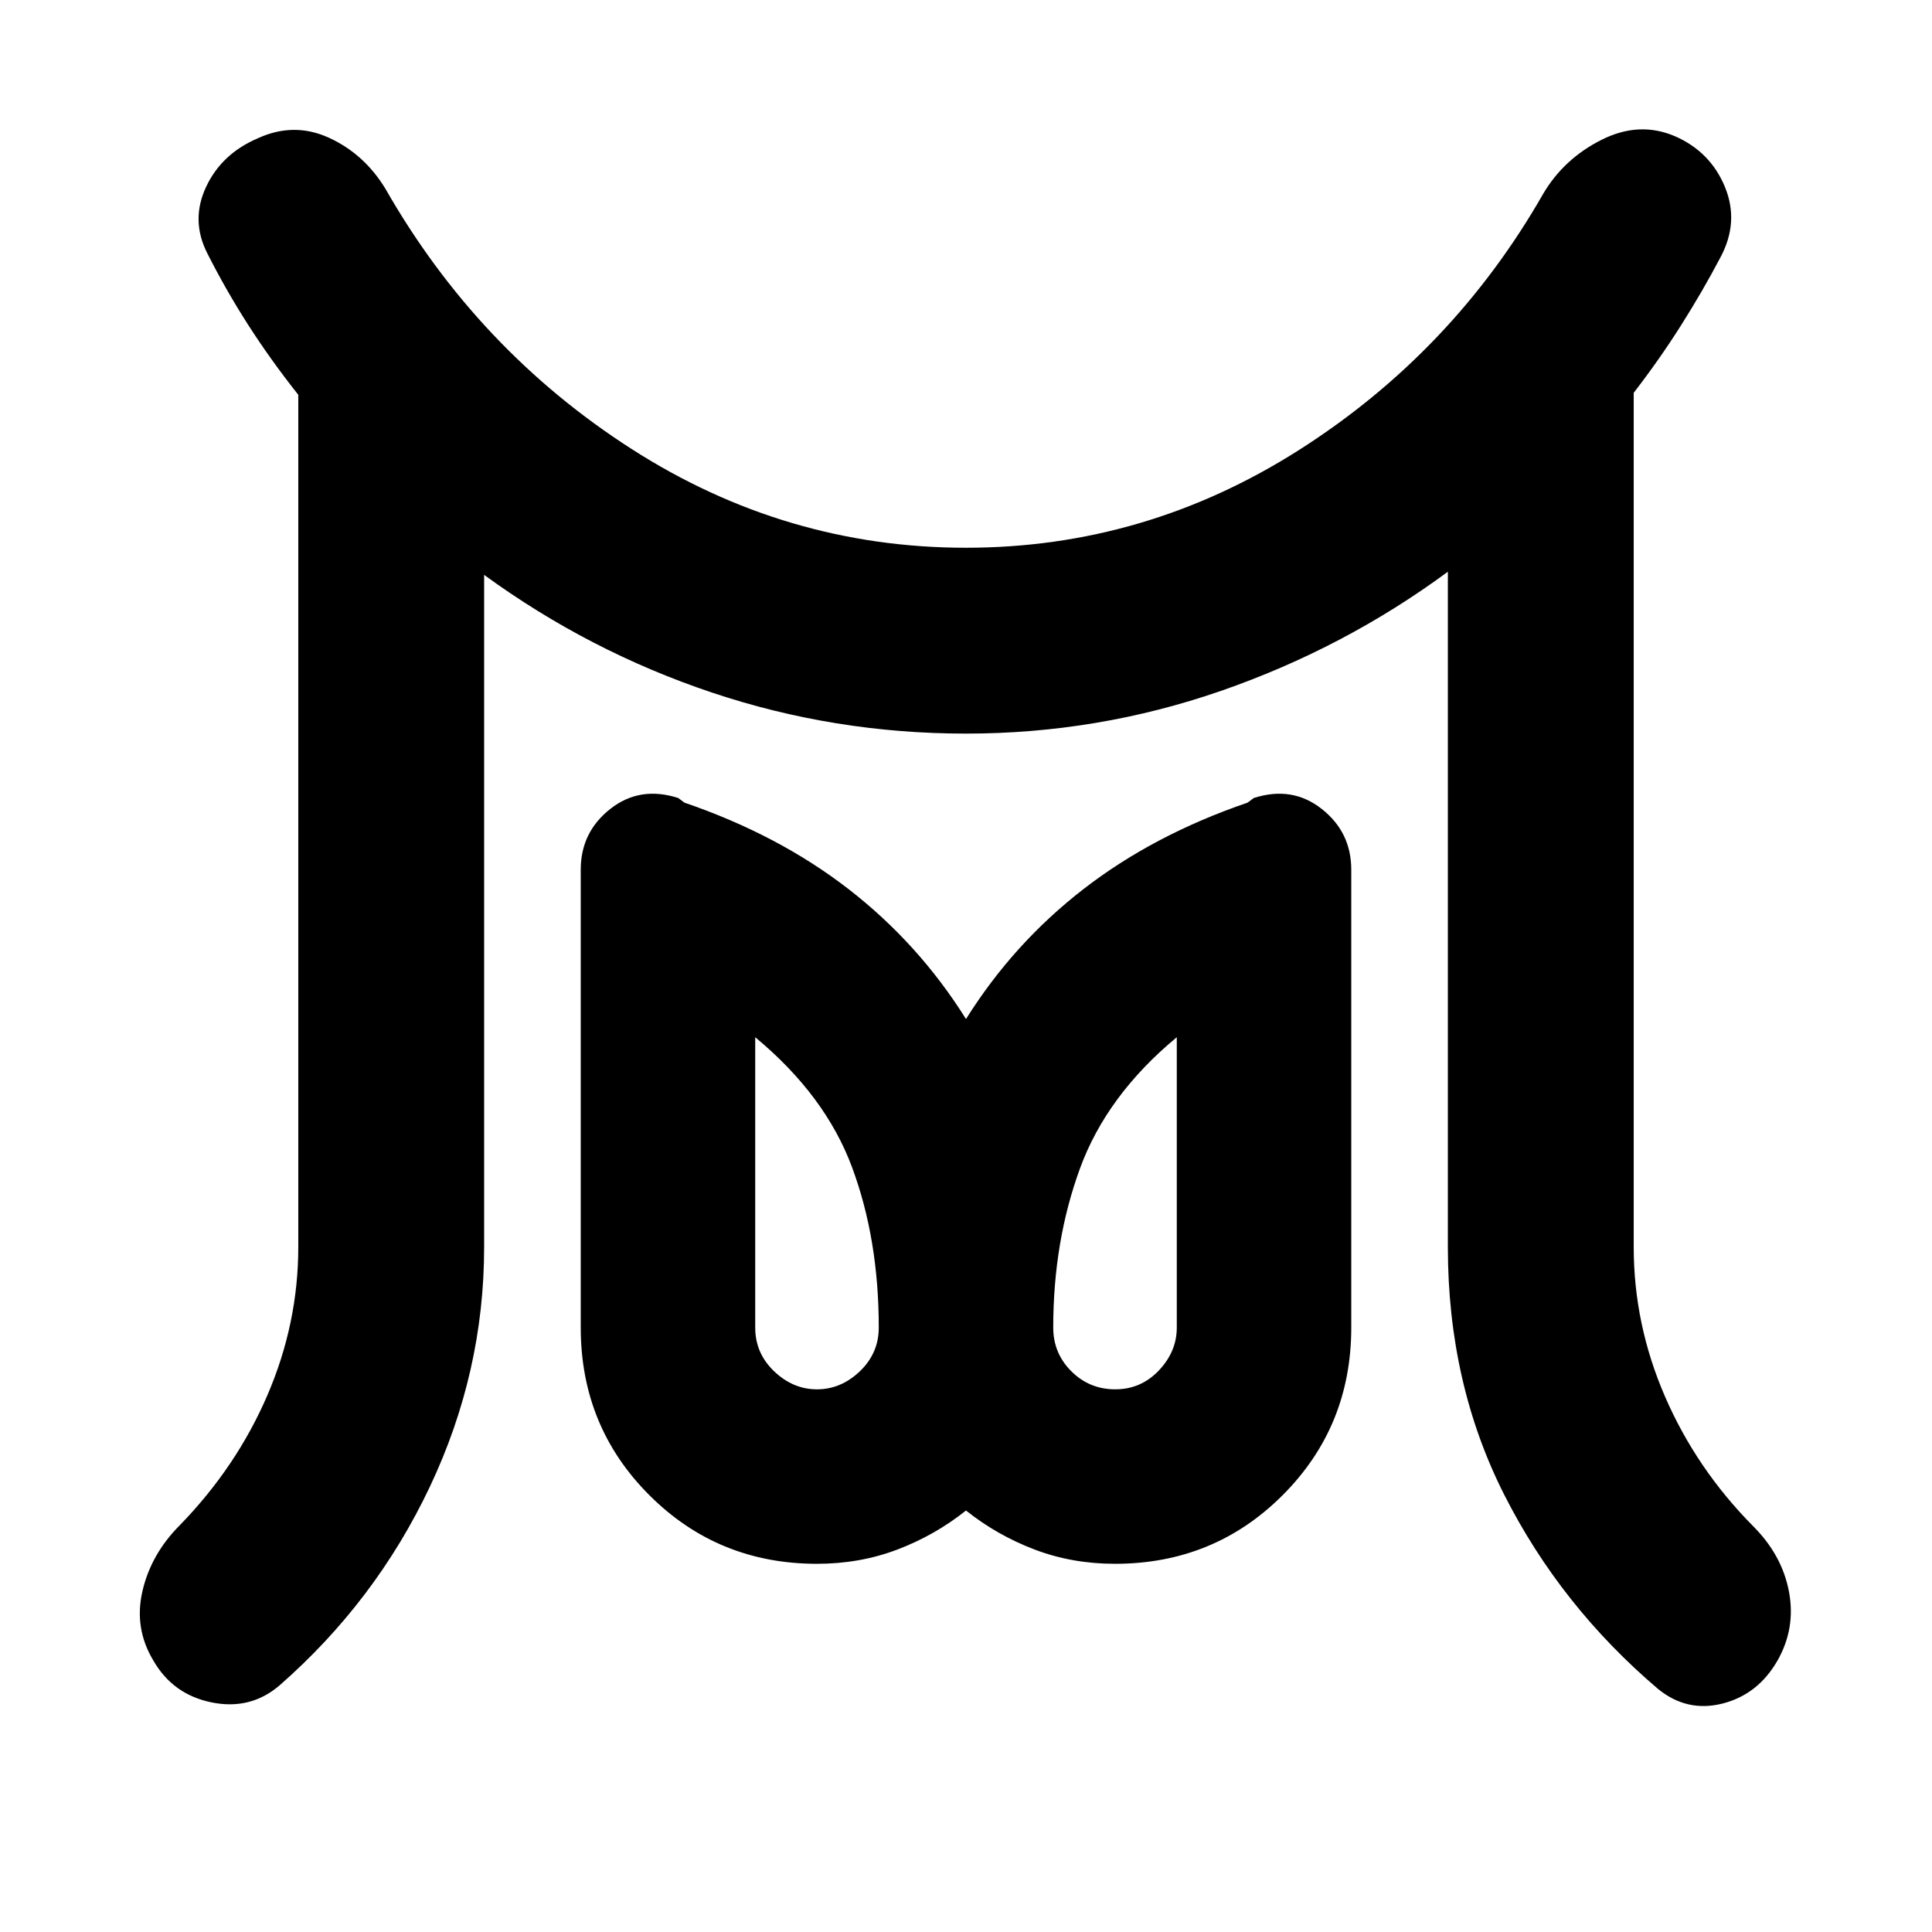 <svg xmlns="http://www.w3.org/2000/svg" height="20" viewBox="0 -960 960 960" width="20"><path d="M405.957-269.652q11.913 0 21.304-8.967 9.391-8.966 9.391-21.729 0-43.956-13.282-79.673-13.283-35.717-48.108-64.586v144.259q0 12.763 9.391 21.729 9.391 8.967 21.304 8.967Zm148.192 0q12.807 0 21.698-9.392 8.891-9.391 8.891-21.304v-144.259q-34.825 28.869-48.108 65.211-13.282 36.342-13.282 79.048 0 12.763 8.997 21.729 8.996 8.967 21.804 8.967Zm-405.933-70.696v-423.479q-13.608-17.174-24.782-34.565t-20.528-35.946q-8.21-16.314-.515-32.771 7.696-16.457 25.652-24.153 17.957-8.261 35.414-.282 17.456 7.978 27.992 25.227 45.856 80.316 122.366 129.403Q390.326-687.827 480-687.827q89.165 0 165.495-48.587 76.331-48.587 121.331-127.326 10.261-17.391 29-26.804t36.555-1.718q17.532 7.696 24.728 25.153 7.196 17.457-2.265 35.059-9.104 17.267-19.832 34.158-10.729 16.891-23.228 33.065v424.479q0 38.478 15.586 74.37 15.587 35.891 43.761 64.326 14.392 14.391 17.805 32.565 3.413 18.174-5.718 34.228-9.695 16.86-27.304 21.338-17.609 4.478-32.001-7.217-48.391-41.131-76.435-96.479-28.043-55.348-28.043-123.131v-335.565q-51.565 38-112.783 59.218Q545.435-595.478 480-595.478t-126.37-20.435q-60.934-20.435-113.065-58.435v334q0 62.131-26.978 119.109-26.978 56.979-74.805 98.805-14.391 12.261-33.631 8.348-19.239-3.913-28.935-20.773-9.695-16.054-5.434-34.511 4.26-18.456 18.652-32.848 28.174-29 43.478-64.608 15.304-35.609 15.304-73.522Zm257.741 157.392q-49.196 0-83.294-34.098t-34.098-83.294v-227.521q0-18.613 14.674-30.176 14.674-11.564 33.762-5.433l3.086 2.304q46.739 16 81.543 42.957 34.805 26.956 58.37 64.565 23.565-37.609 58.37-64.565 34.804-26.957 81.543-42.957l3.086-2.304q19.088-6.131 33.762 5.433 14.674 11.563 14.674 30.176v227.521q0 49.196-34.098 83.294t-83.294 34.098q-21.304 0-39.954-7.087-18.65-7.087-34.089-19.391-15.439 12.304-34.089 19.391-18.65 7.087-39.954 7.087Zm148.086-117.392Zm-148.086 0Z"/></svg>